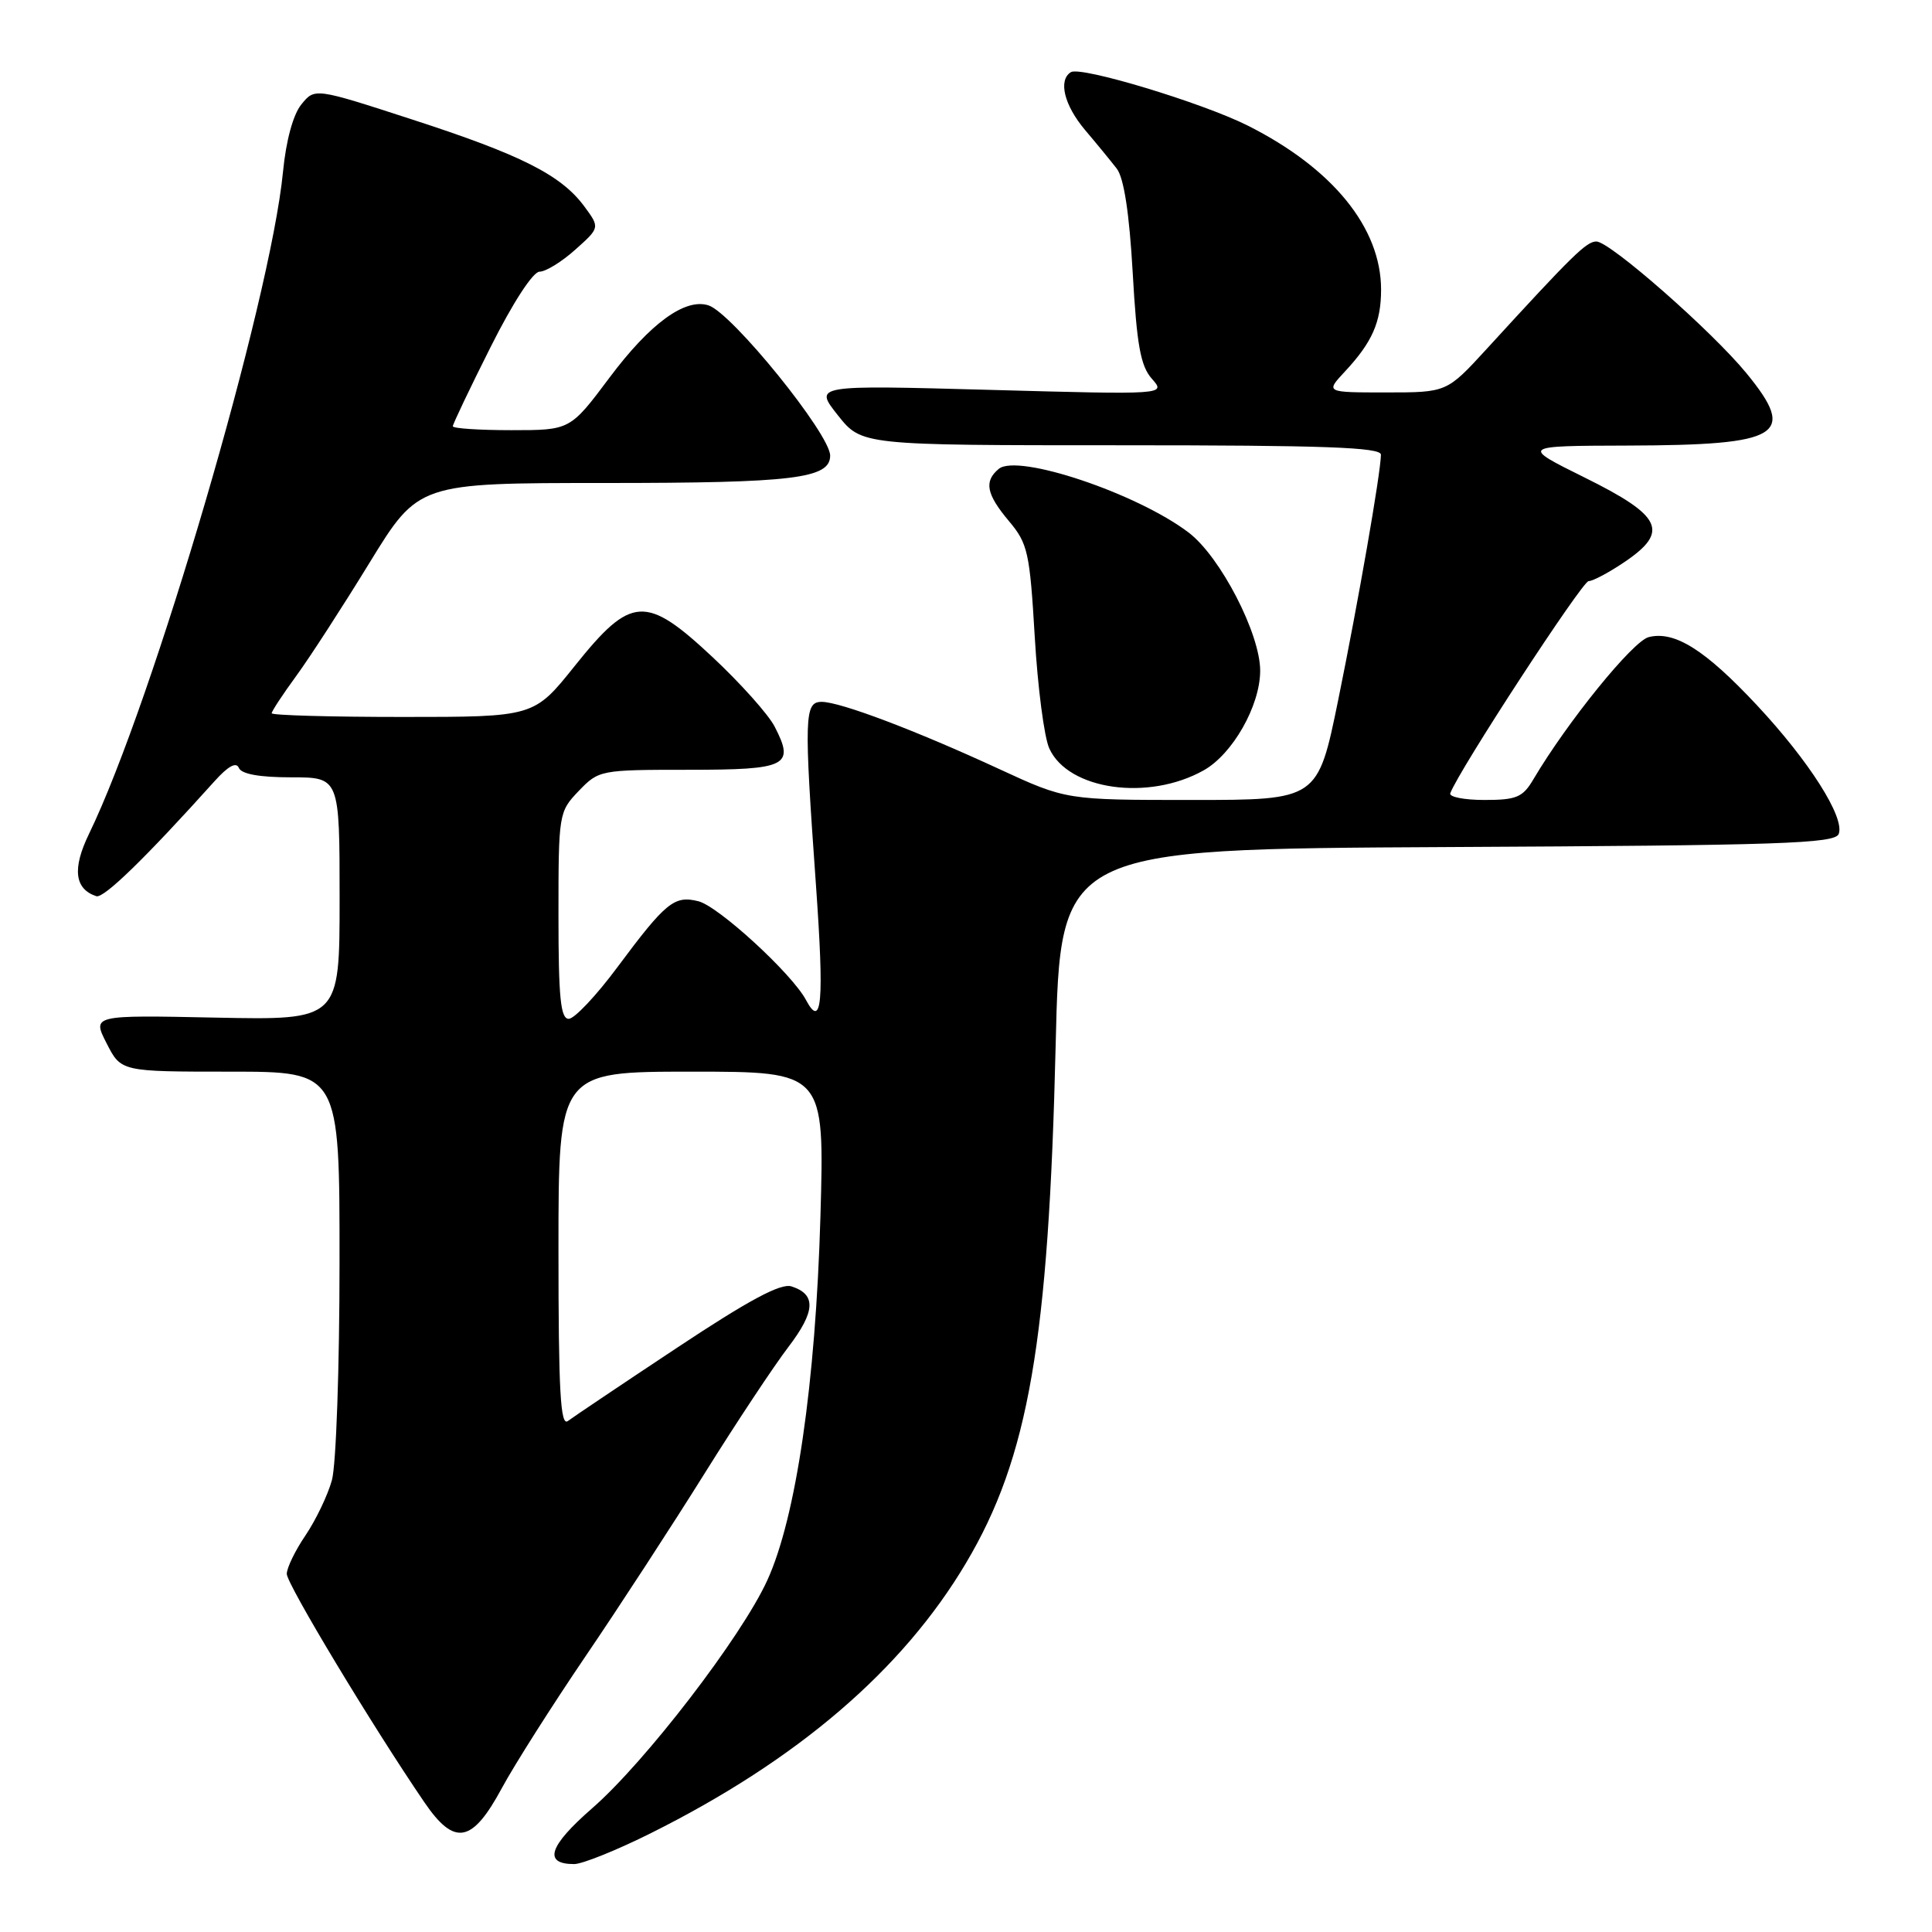 <?xml version="1.0" encoding="UTF-8" standalone="no"?>
<!DOCTYPE svg PUBLIC "-//W3C//DTD SVG 1.1//EN" "http://www.w3.org/Graphics/SVG/1.1/DTD/svg11.dtd" >
<svg xmlns="http://www.w3.org/2000/svg" xmlns:xlink="http://www.w3.org/1999/xlink" version="1.1" viewBox="0 0 256 256">
 <g >
 <path fill="currentColor"
d=" M 86.27 242.89 C 105.68 233.20 119.59 221.28 128.00 207.11 C 136.29 193.17 138.95 177.78 139.88 138.50 C 140.50 112.50 140.50 112.50 191.78 112.24 C 235.95 112.02 243.15 111.78 243.64 110.50 C 244.47 108.32 239.72 100.84 232.77 93.41 C 225.91 86.08 221.89 83.56 218.46 84.42 C 216.36 84.95 207.69 95.64 203.19 103.25 C 201.78 105.65 200.95 106.00 196.70 106.00 C 194.02 106.00 191.98 105.60 192.17 105.11 C 193.29 102.08 209.66 77.00 210.50 77.00 C 211.07 77.00 213.24 75.84 215.33 74.42 C 221.21 70.42 220.22 68.35 210.00 63.29 C 201.50 59.08 201.50 59.08 215.68 59.04 C 236.05 58.98 238.16 57.69 231.41 49.45 C 226.82 43.85 213.32 32.00 211.53 32.00 C 210.21 32.00 208.43 33.74 196.98 46.25 C 191.71 52.00 191.71 52.00 183.67 52.00 C 175.63 52.00 175.63 52.00 178.19 49.25 C 181.82 45.36 183.00 42.69 183.00 38.38 C 183.00 30.18 176.58 22.29 165.31 16.63 C 159.26 13.60 143.21 8.75 141.90 9.56 C 140.19 10.62 141.01 13.94 143.77 17.22 C 145.30 19.02 147.19 21.33 147.98 22.35 C 148.92 23.57 149.64 28.22 150.09 36.14 C 150.63 45.73 151.13 48.50 152.63 50.19 C 154.50 52.30 154.50 52.30 131.17 51.66 C 107.85 51.02 107.85 51.02 111.01 55.01 C 114.17 59.00 114.17 59.00 148.58 59.00 C 175.46 59.00 183.00 59.27 182.98 60.25 C 182.95 62.70 179.98 79.71 177.32 92.75 C 174.61 106.00 174.61 106.00 157.94 106.00 C 141.28 106.00 141.28 106.00 132.44 101.92 C 121.35 96.79 111.33 93.00 108.88 93.00 C 106.58 93.00 106.52 94.89 108.12 117.30 C 109.22 132.81 108.90 136.45 106.79 132.49 C 104.93 129.01 95.21 120.09 92.54 119.42 C 89.35 118.62 88.23 119.53 81.80 128.17 C 79.01 131.93 76.11 135.00 75.36 135.00 C 74.28 135.00 74.00 132.20 74.00 121.30 C 74.00 107.80 74.04 107.57 76.69 104.80 C 79.34 102.04 79.55 102.00 91.22 102.00 C 104.32 102.00 105.34 101.49 102.64 96.27 C 101.81 94.66 98.13 90.55 94.47 87.12 C 85.55 78.77 83.64 78.89 76.15 88.25 C 70.75 95.00 70.75 95.00 53.37 95.00 C 43.82 95.00 36.00 94.78 36.00 94.51 C 36.00 94.24 37.46 92.02 39.25 89.57 C 41.04 87.12 45.41 80.37 48.97 74.56 C 55.45 64.00 55.45 64.00 80.16 64.00 C 105.17 64.00 110.00 63.41 110.00 60.37 C 110.00 57.53 96.97 41.44 93.87 40.46 C 90.77 39.47 86.13 42.86 80.77 50.03 C 75.55 57.00 75.55 57.00 67.78 57.00 C 63.50 57.00 60.00 56.77 60.00 56.48 C 60.00 56.20 62.25 51.47 65.01 45.98 C 67.95 40.11 70.63 36.00 71.49 36.00 C 72.30 36.00 74.44 34.69 76.23 33.08 C 79.50 30.16 79.50 30.16 77.41 27.33 C 74.33 23.18 69.04 20.51 54.60 15.83 C 41.71 11.64 41.71 11.64 39.93 13.84 C 38.84 15.18 37.90 18.63 37.50 22.76 C 35.82 39.99 20.28 93.01 11.80 110.48 C 9.56 115.09 9.87 117.79 12.76 118.75 C 13.74 119.08 19.28 113.69 28.44 103.50 C 30.22 101.52 31.31 100.92 31.65 101.75 C 31.99 102.57 34.39 103.00 38.58 103.00 C 45.00 103.00 45.00 103.00 45.00 119.09 C 45.00 135.17 45.00 135.17 28.61 134.84 C 12.21 134.50 12.21 134.50 14.13 138.25 C 16.04 142.00 16.04 142.00 30.52 142.00 C 45.00 142.00 45.00 142.00 44.99 167.25 C 44.99 181.14 44.54 194.13 43.98 196.13 C 43.43 198.13 41.85 201.41 40.49 203.43 C 39.12 205.44 38.00 207.75 38.00 208.55 C 38.00 209.90 49.37 228.76 56.23 238.81 C 60.23 244.67 62.56 244.24 66.50 236.93 C 68.15 233.87 73.15 226.00 77.61 219.43 C 82.07 212.87 89.15 201.99 93.35 195.26 C 97.55 188.53 102.55 180.99 104.46 178.49 C 108.06 173.76 108.18 171.51 104.86 170.45 C 103.44 170.01 99.21 172.28 89.70 178.59 C 82.44 183.40 75.94 187.77 75.25 188.29 C 74.26 189.05 74.00 184.36 74.00 165.62 C 74.00 142.00 74.00 142.00 91.63 142.00 C 109.26 142.00 109.26 142.00 108.71 161.25 C 108.07 183.33 105.48 201.10 101.66 209.42 C 98.24 216.90 85.50 233.48 78.47 239.60 C 72.71 244.62 71.94 247.00 76.08 247.00 C 77.16 247.00 81.75 245.15 86.27 242.89 Z  M 159.50 102.07 C 163.33 99.92 166.96 93.53 166.98 88.91 C 167.01 84.02 161.72 73.79 157.52 70.58 C 150.70 65.38 134.84 60.06 132.34 62.13 C 130.36 63.78 130.69 65.48 133.70 69.06 C 136.19 72.02 136.45 73.19 137.11 84.38 C 137.50 91.05 138.36 97.71 139.04 99.18 C 141.54 104.68 152.18 106.19 159.50 102.07 Z "/>
</g>
</svg>